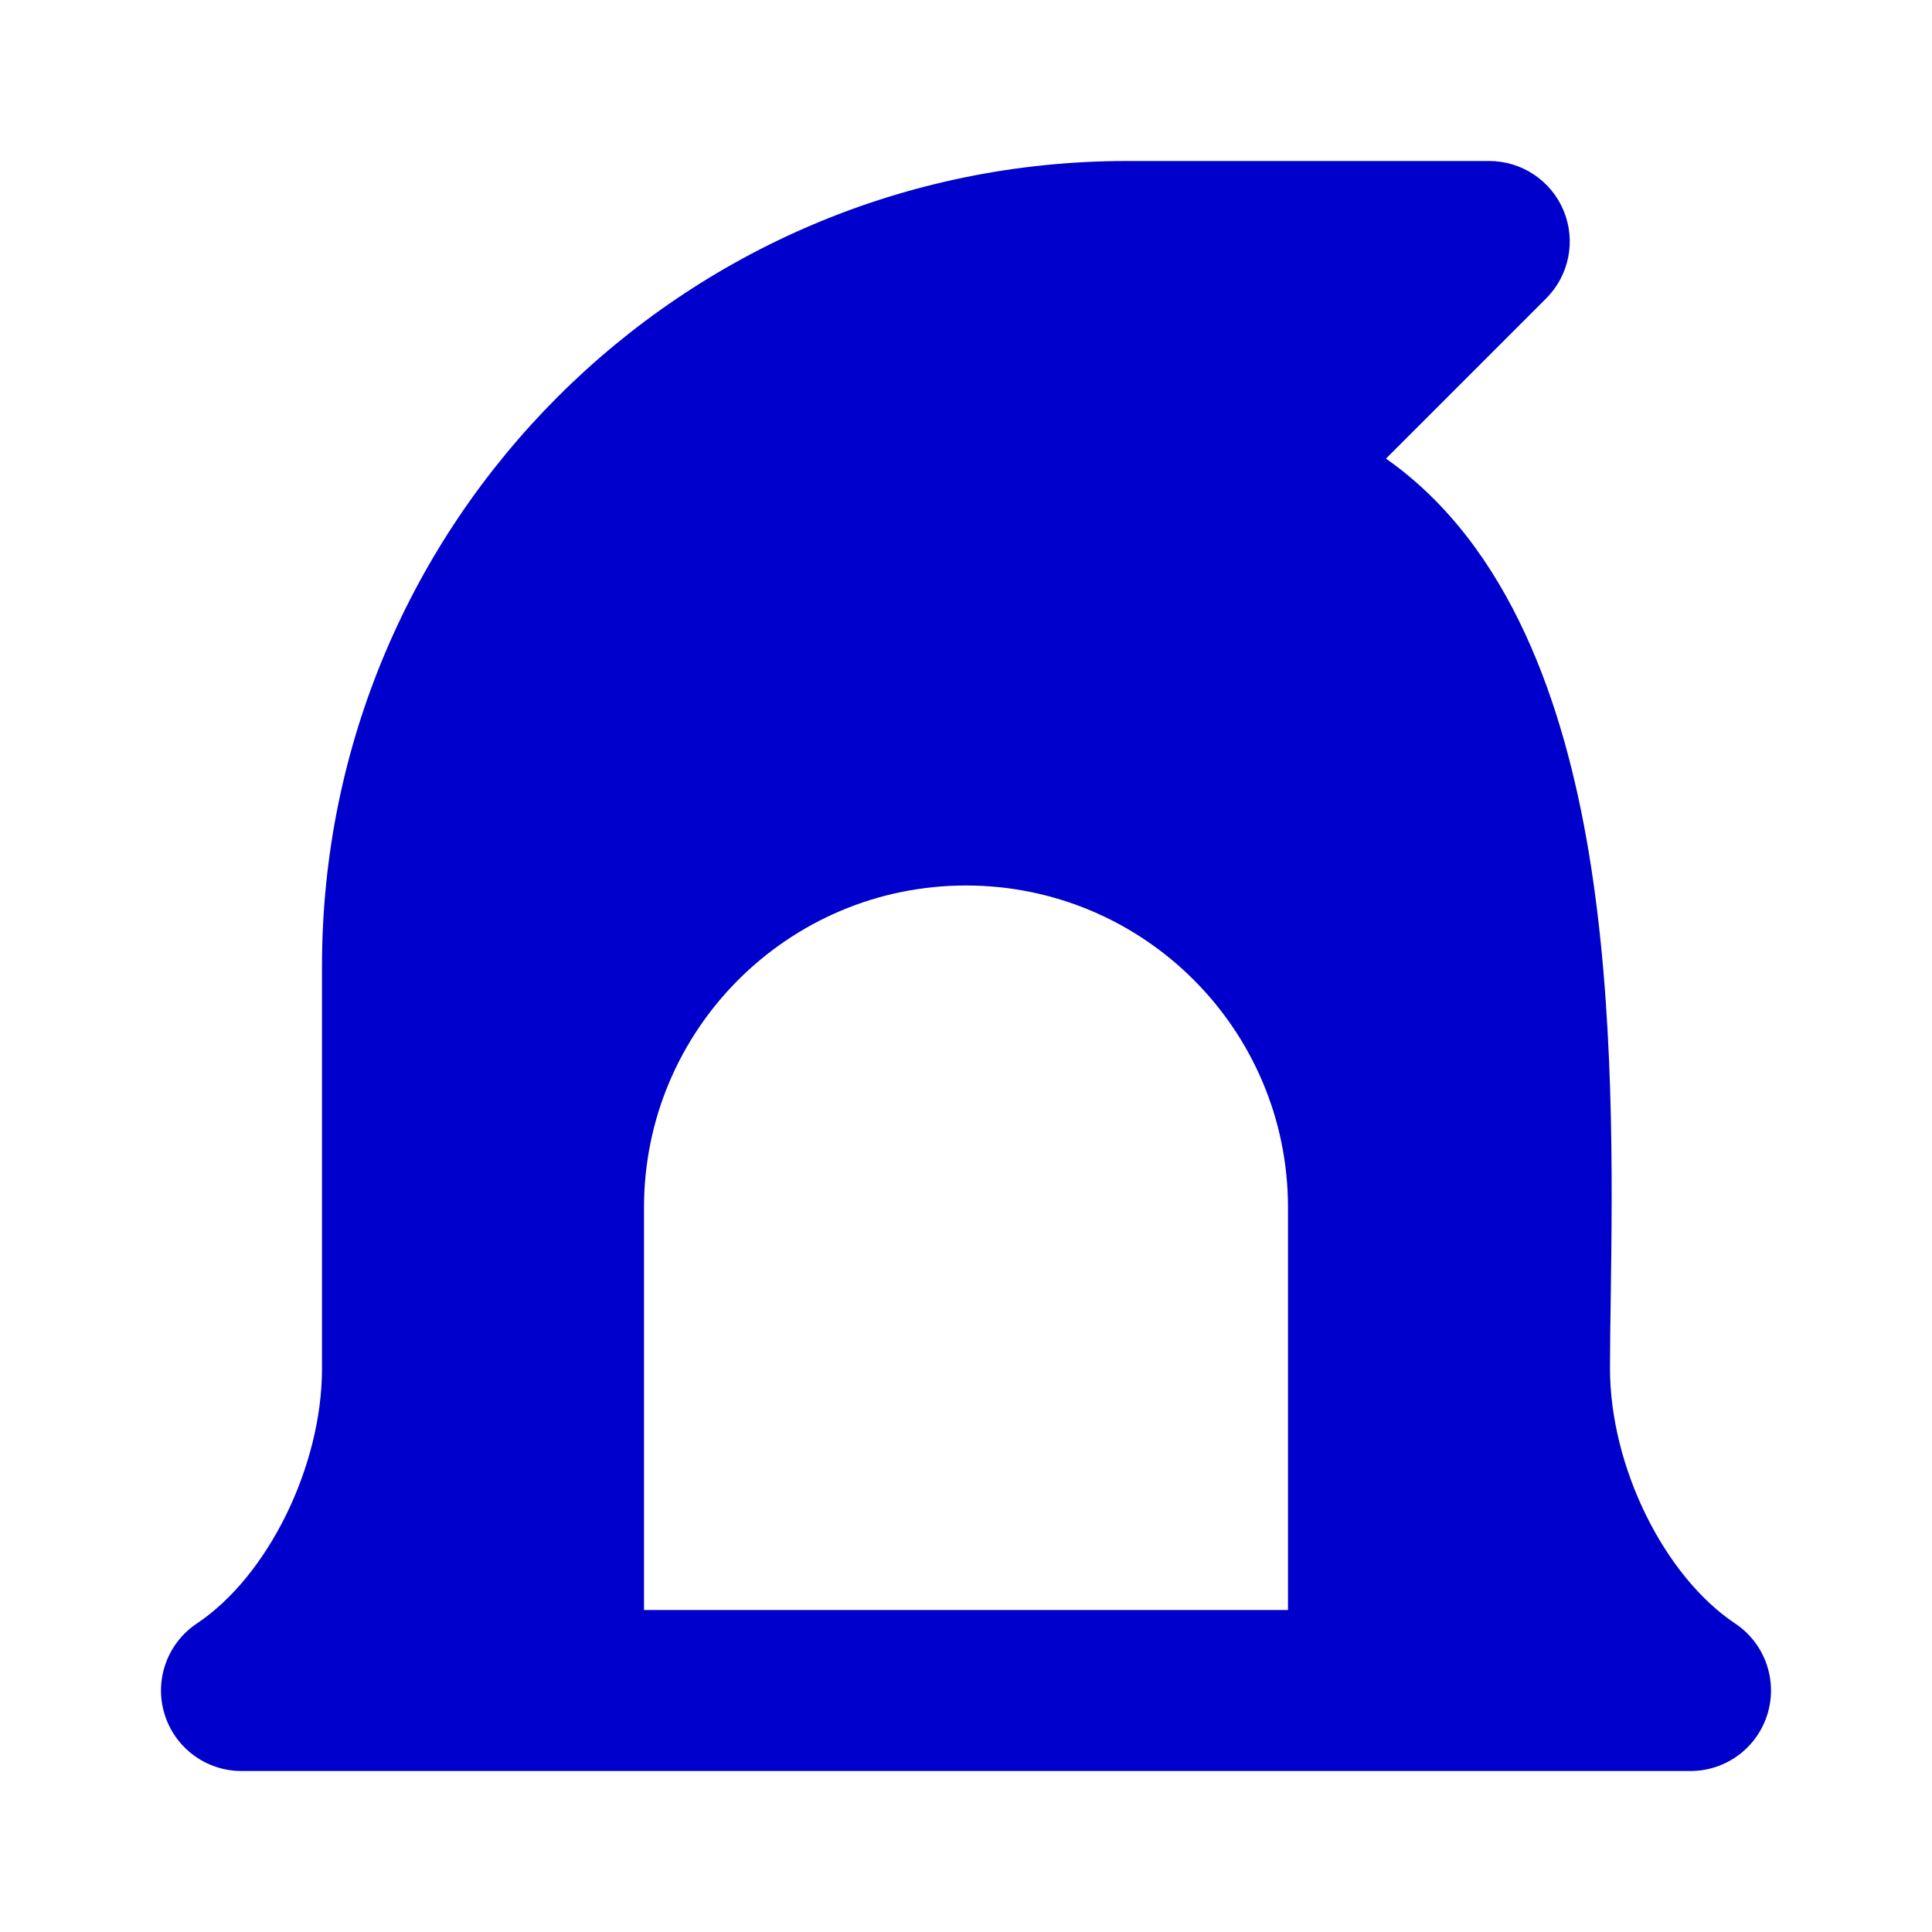 <svg width="24" height="24" viewBox="0 0 24 24" fill="none" xmlns="http://www.w3.org/2000/svg">
<path fill-rule="evenodd" clip-rule="evenodd" d="M4 12C4 6.477 8.477 2 14 2H18.5C18.904 2 19.269 2.244 19.424 2.617C19.579 2.991 19.493 3.421 19.207 3.707L17.217 5.697C18.773 6.789 19.436 8.786 19.736 10.586C20.059 12.523 20.03 14.645 20.009 16.131C20.004 16.454 20 16.746 20 17C20 18.22 20.675 19.582 21.555 20.168C21.921 20.412 22.085 20.868 21.957 21.29C21.829 21.712 21.441 22 21 22H3C2.559 22 2.171 21.712 2.043 21.29C1.915 20.868 2.079 20.412 2.445 20.168C3.325 19.582 4 18.22 4 17V12ZM16 20V15C16 12.791 14.209 11 12 11C9.791 11 8 12.791 8 15V20H16Z" fill="#0000CC"/>
</svg>
